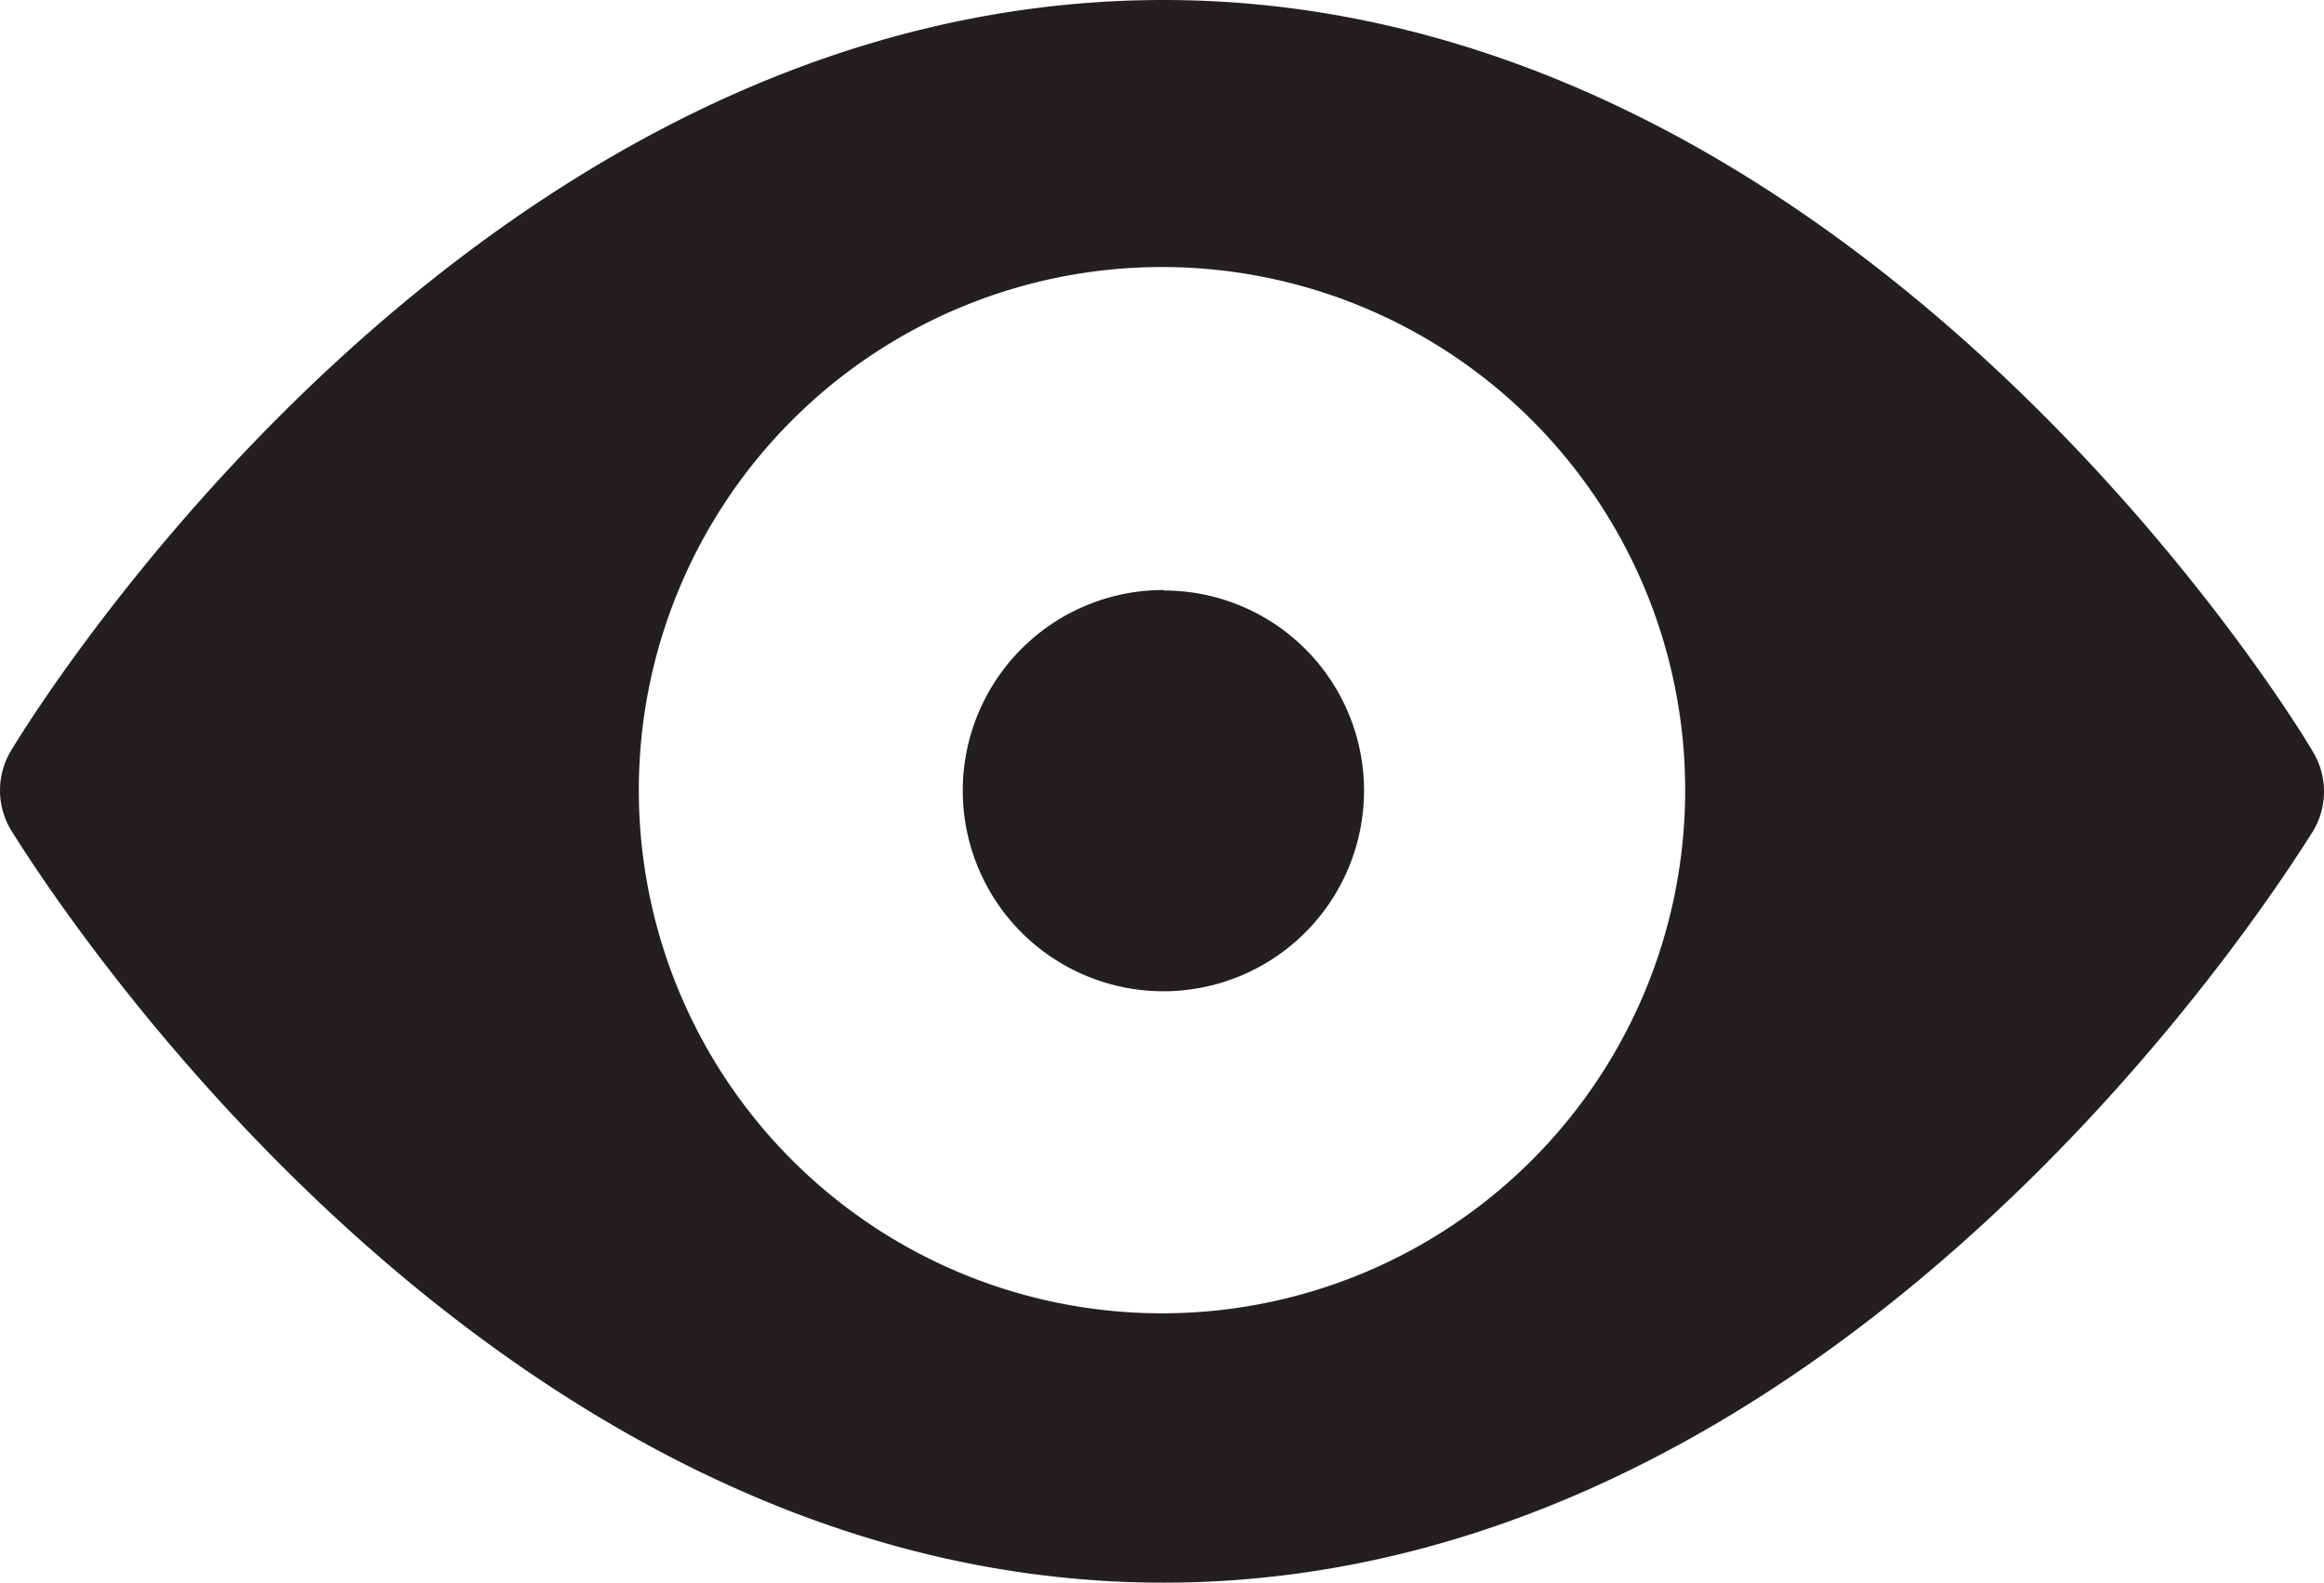 <svg xmlns="http://www.w3.org/2000/svg" viewBox="0 0 100.08 68.16"><defs><style>.cls-1,.cls-2{fill:#231f20;}.cls-1{fill-rule:evenodd;}</style></defs><g id="Layer_2" data-name="Layer 2"><g id="Layer_1-2" data-name="Layer 1"><g id="views"><g id="views-2"><path class="cls-1" d="M50.1,0C79.84,0,98.81,31,99.6,32.37a3.32,3.32,0,0,1,0,3.44C98.81,37,79.84,68.16,50.1,68.16S1.27,37,.48,35.76a3.32,3.32,0,0,1,0-3.44C1.27,31,20.24,0,50.1,0ZM27.51,34A22.53,22.53,0,1,1,50.1,56.56,22.53,22.53,0,0,1,27.51,34Z"/><path class="cls-2" d="M50.1,25.41a8.64,8.64,0,1,0,8.64,8.64v0a8.62,8.62,0,0,0-8.62-8.62Z"/></g></g></g></g></svg>